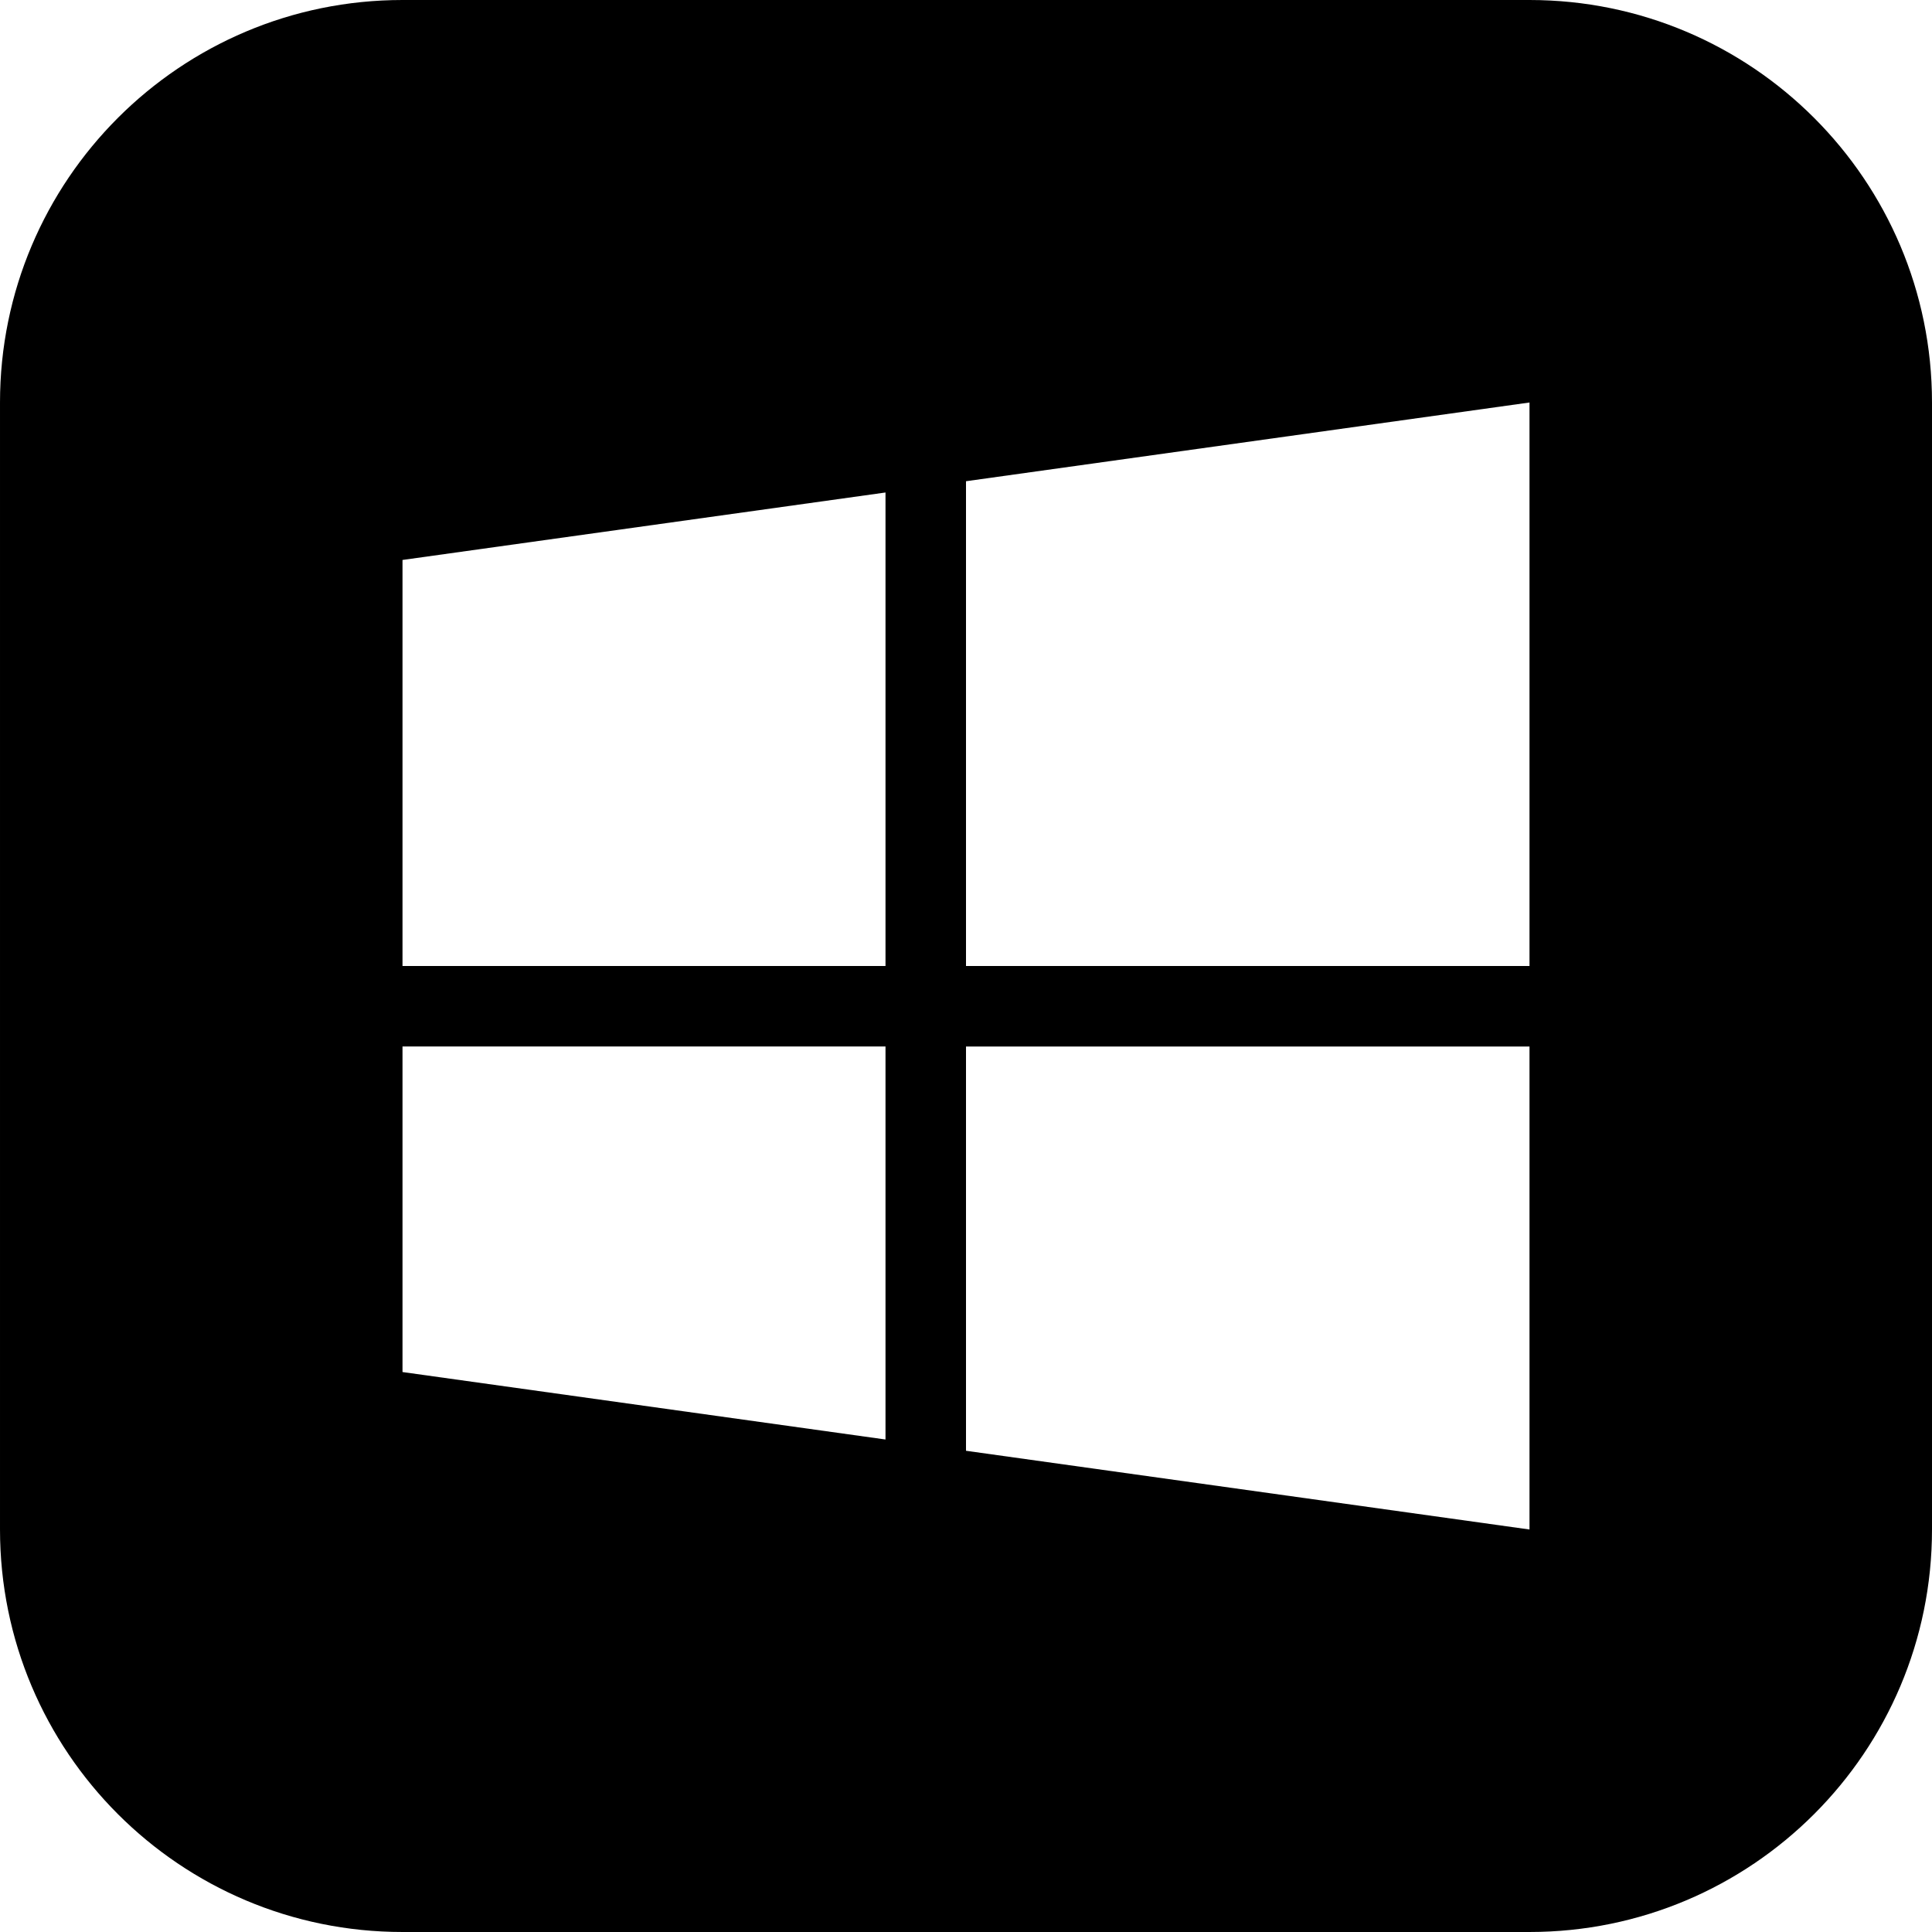 <svg xmlns="http://www.w3.org/2000/svg" width="24" height="24" viewBox="0 0 24 24"><path d="M19 0h-14c-2.762 0-5 2.239-5 5v14c0 2.761 2.238 5 5 5h14c2.762 0 5-2.239 5-5v-14c0-2.761-2.238-5-5-5zm-8 17.882l-6-.838v-4.044h6v4.882zm0-5.882h-6v-5.044l6-.838v5.882zm8 7l-7-.978v-5.022h7v6zm0-7h-7v-6.022l7-.978v7z"/></svg>